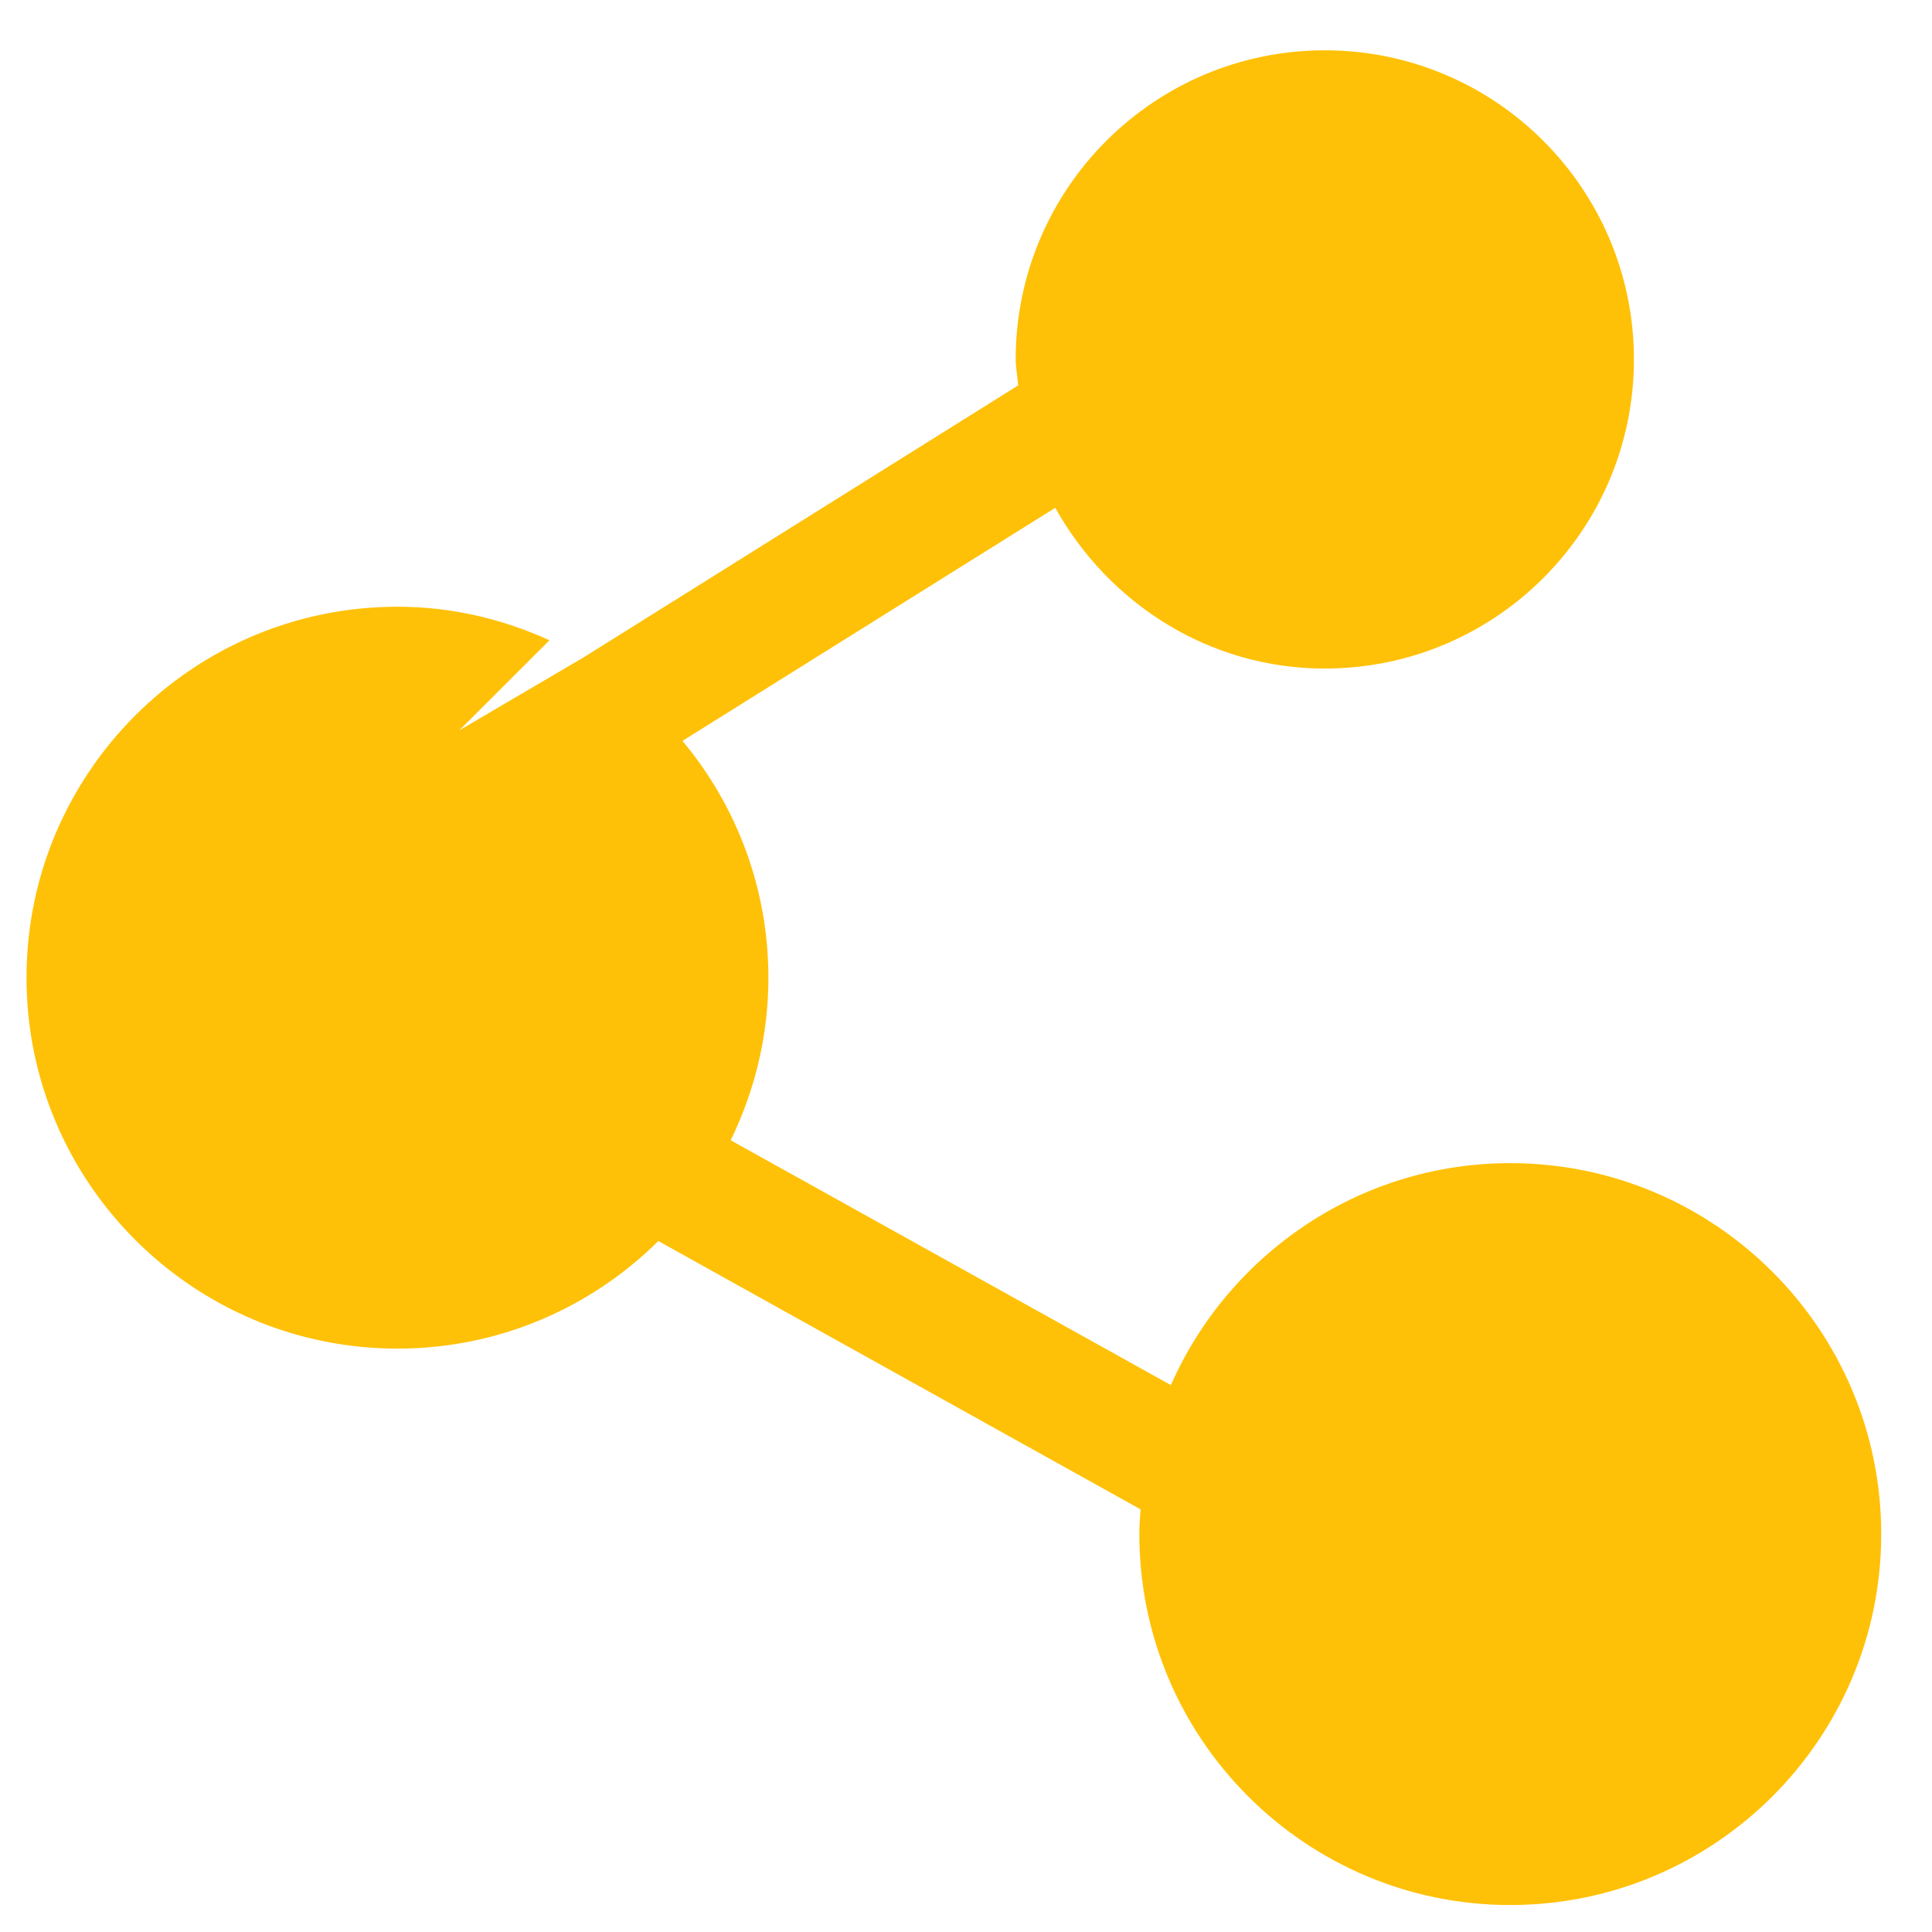 <svg width="25" height="25" viewBox="0 0 25 25" fill="none" xmlns="http://www.w3.org/2000/svg">
<path d="M19.543 15.051C17.583 15.051 15.895 16.235 15.151 17.923L9.455 14.755C9.767 14.115 9.943 13.403 9.943 12.651C9.943 11.491 9.527 10.419 8.831 9.587L13.655 6.571C14.343 7.803 15.639 8.651 17.143 8.651C19.351 8.651 21.143 6.859 21.143 4.651C21.143 2.443 19.351 0.651 17.143 0.651C14.935 0.651 13.143 2.443 13.143 4.651C13.143 4.763 13.167 4.875 13.175 4.987L7.551 8.507L5.943 9.451L7.11 8.285C6.508 8.011 5.847 7.851 5.143 7.851C2.495 7.851 0.343 10.003 0.343 12.651C0.343 15.299 2.495 17.451 5.143 17.451C6.455 17.451 7.647 16.923 8.519 16.059L14.759 19.531C14.751 19.635 14.743 19.739 14.743 19.851C14.743 22.499 16.895 24.651 19.543 24.651C22.191 24.651 24.343 22.499 24.343 19.851C24.343 17.203 22.191 15.051 19.543 15.051L19.543 15.051Z" fill="#FFC107"/>
</svg>
